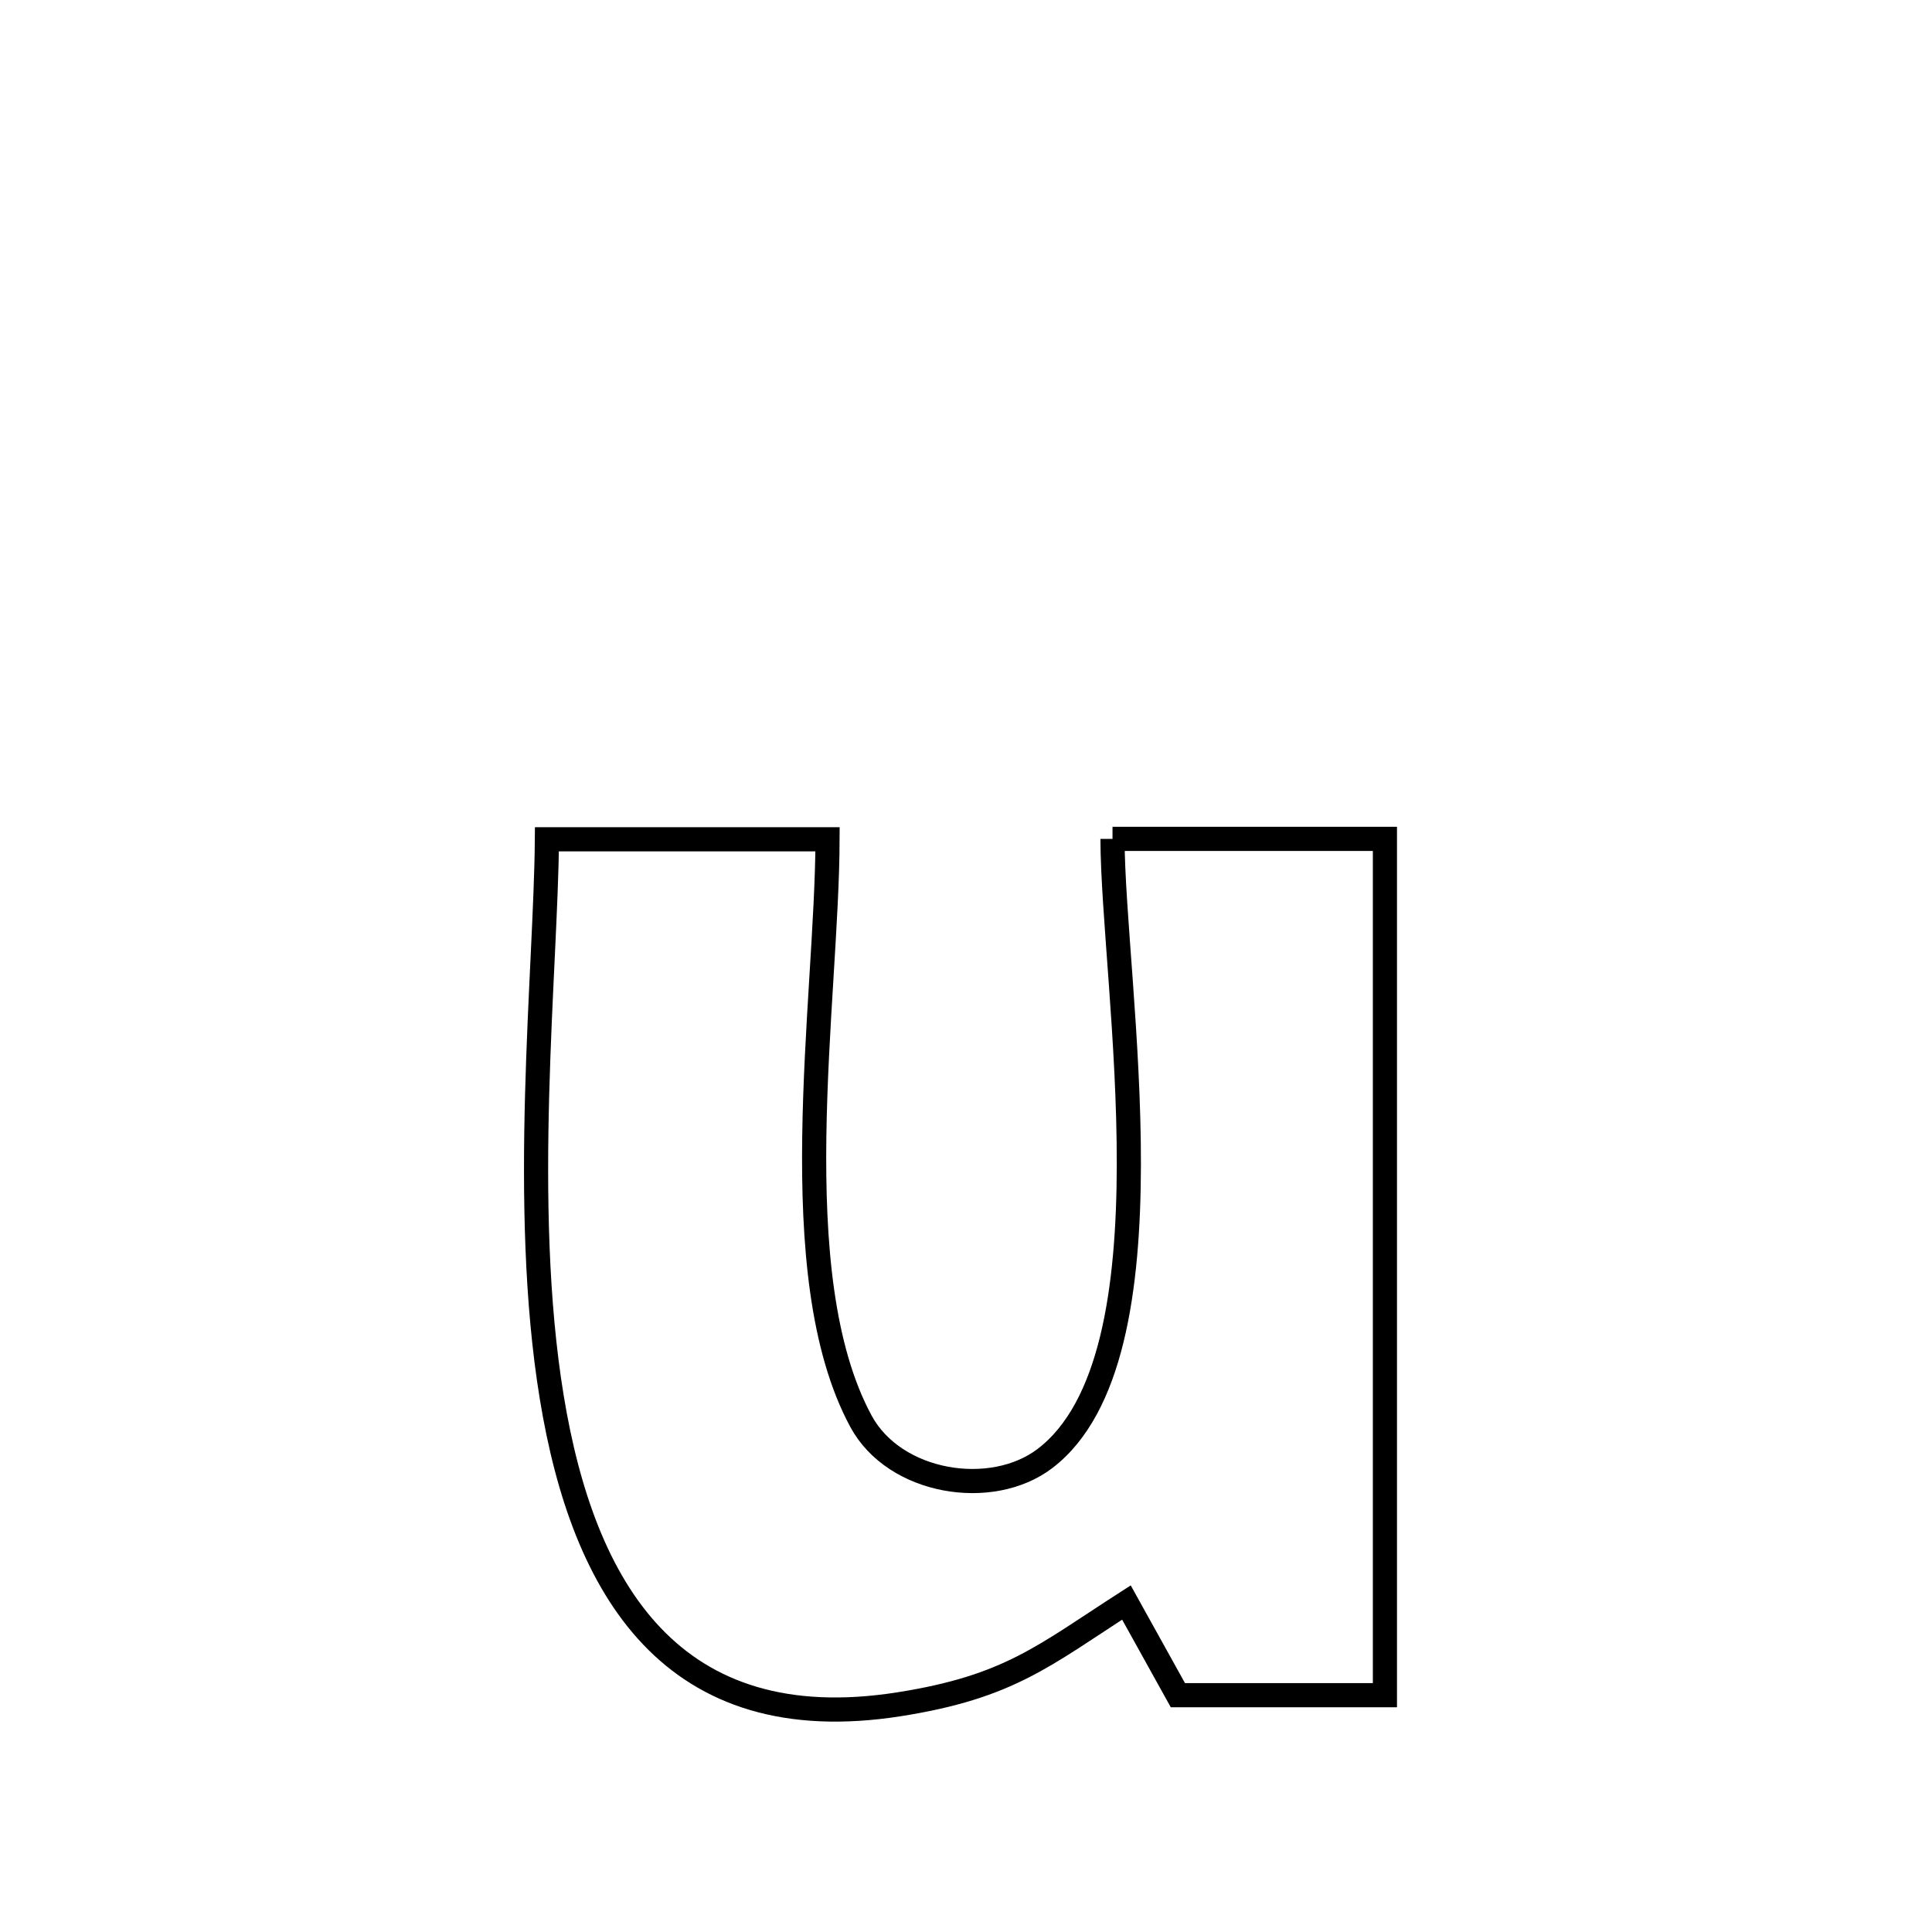 <svg xmlns="http://www.w3.org/2000/svg" viewBox="0.0 0.0 24.0 24.0" height="200px" width="200px"><path fill="none" stroke="black" stroke-width=".3" stroke-opacity="1.0"  filling="0" d="M13.82 10.421 L13.82 10.421 C14.948 10.421 16.076 10.421 17.204 10.421 L17.204 10.421 C17.204 12.193 17.204 13.966 17.204 15.739 C17.204 17.512 17.204 19.285 17.204 21.058 L17.204 21.058 C16.347 21.058 15.49 21.058 14.632 21.058 L14.632 21.058 C14.419 20.674 14.206 20.29 13.993 19.907 L13.993 19.907 C12.966 20.567 12.537 20.956 11.169 21.171 C8.345 21.615 7.245 19.746 6.854 17.357 C6.462 14.969 6.781 12.061 6.794 10.426 L6.794 10.426 C7.956 10.426 9.118 10.426 10.28 10.426 L10.28 10.426 C10.274 12.443 9.709 15.829 10.695 17.655 C11.114 18.431 12.318 18.623 12.981 18.118 C13.809 17.487 14.02 16.014 14.023 14.472 C14.026 12.931 13.822 11.322 13.82 10.421 L13.82 10.421"></path></svg>